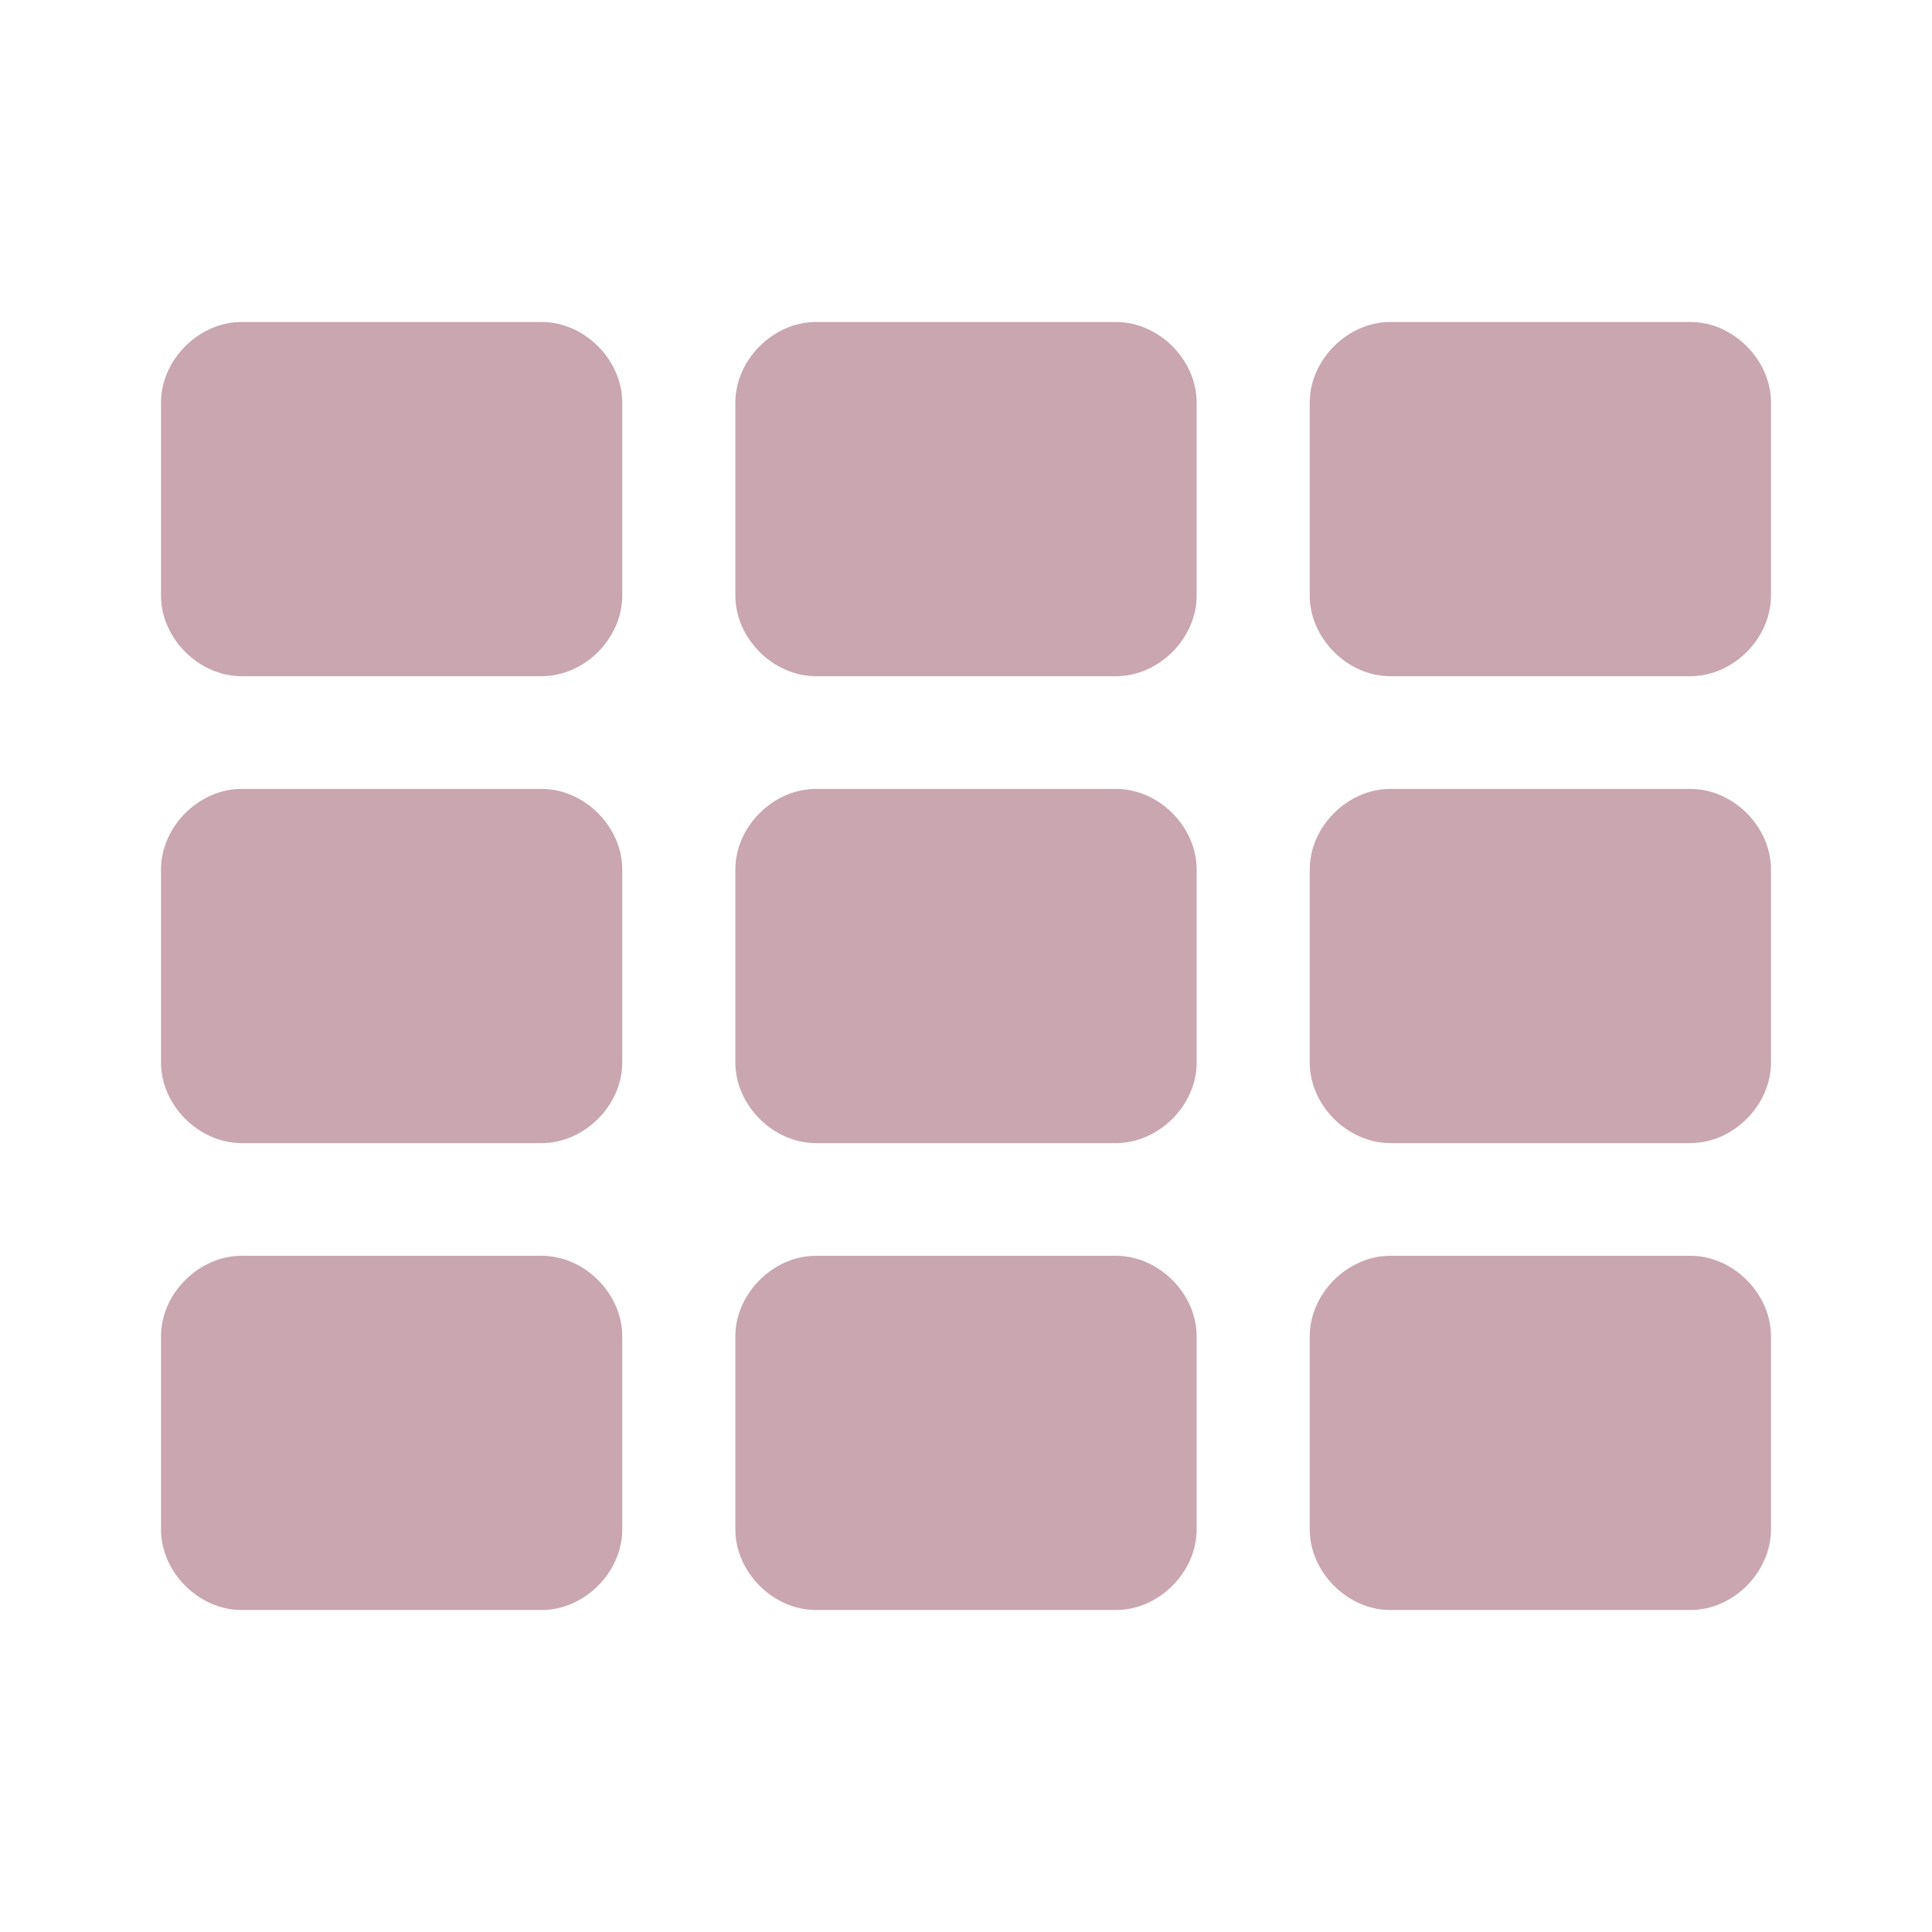 <svg width="50" height="50" viewBox="0 0 50 50" fill="none" xmlns="http://www.w3.org/2000/svg">
<path d="M30.969 34.583C30.969 33.479 29.99 32.5 28.885 32.5H21.115C20.01 32.5 19.031 33.479 19.031 34.583V39.583C19.031 40.688 20.01 41.667 21.115 41.667H28.885C29.99 41.667 30.969 40.688 30.969 39.583V34.583ZM16.104 34.583C16.104 33.479 15.125 32.5 14.021 32.5H6.25C5.146 32.5 4.167 33.479 4.167 34.583V39.583C4.167 40.688 5.146 41.667 6.25 41.667H14.021C15.125 41.667 16.104 40.688 16.104 39.583V34.583ZM45.833 34.583C45.833 33.479 44.854 32.5 43.75 32.5H35.979C34.875 32.5 33.896 33.479 33.896 34.583V39.583C33.896 40.688 34.875 41.667 35.979 41.667H43.75C44.854 41.667 45.833 40.688 45.833 39.583V34.583ZM30.969 22.5C30.969 21.396 29.99 20.417 28.885 20.417H21.115C20.01 20.417 19.031 21.396 19.031 22.5V27.5C19.031 28.604 20.01 29.583 21.115 29.583H28.885C29.99 29.583 30.969 28.604 30.969 27.5V22.5ZM16.104 22.5C16.104 21.396 15.125 20.417 14.021 20.417H6.25C5.146 20.417 4.167 21.396 4.167 22.5V27.5C4.167 28.604 5.146 29.583 6.25 29.583H14.021C15.125 29.583 16.104 28.604 16.104 27.5V22.5ZM45.833 22.5C45.833 21.396 44.854 20.417 43.75 20.417H35.979C34.875 20.417 33.896 21.396 33.896 22.5V27.5C33.896 28.604 34.875 29.583 35.979 29.583H43.75C44.854 29.583 45.833 28.604 45.833 27.5V22.5ZM30.969 10.417C30.969 9.313 29.99 8.333 28.885 8.333H21.115C20.01 8.333 19.031 9.313 19.031 10.417V15.417C19.031 16.521 20.01 17.5 21.115 17.5H28.885C29.99 17.5 30.969 16.521 30.969 15.417V10.417ZM16.104 10.417C16.104 9.313 15.125 8.333 14.021 8.333H6.25C5.146 8.333 4.167 9.313 4.167 10.417V15.417C4.167 16.521 5.146 17.5 6.25 17.5H14.021C15.125 17.5 16.104 16.521 16.104 15.417V10.417ZM45.833 10.417C45.833 9.313 44.854 8.333 43.75 8.333H35.979C34.875 8.333 33.896 9.313 33.896 10.417V15.417C33.896 16.521 34.875 17.5 35.979 17.5H43.75C44.854 17.5 45.833 16.521 45.833 15.417V10.417Z" fill="#69001F" fill-opacity="0.35"/>
</svg>
